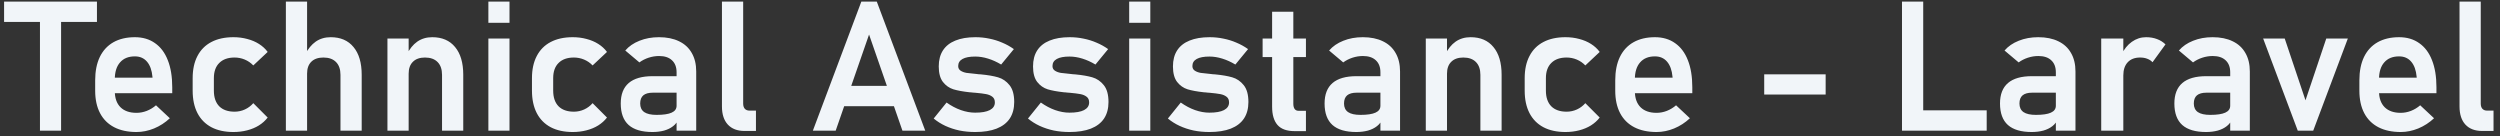 <svg width="440" height="24" viewBox="0 0 440 24" fill="none" xmlns="http://www.w3.org/2000/svg">
<rect x="0" y="0" width="440" height="24" fill="#333333" stroke="none"/>
<path d="M7.033 2.141H10.751V23H7.033V2.141ZM0.72 0.281H17.064V3.859H0.72V0.281ZM24.017 23.234C22.486 23.234 21.178 22.953 20.095 22.391C19.012 21.828 18.184 21.005 17.611 19.922C17.038 18.828 16.751 17.51 16.751 15.969V14.141C16.751 12.537 17.022 11.167 17.564 10.031C18.116 8.896 18.913 8.031 19.954 7.438C21.007 6.844 22.267 6.547 23.736 6.547C25.121 6.547 26.303 6.896 27.283 7.594C28.272 8.281 29.022 9.281 29.533 10.594C30.053 11.906 30.314 13.49 30.314 15.344V16.406H19.298V13.672H26.845L26.829 13.5C26.725 12.365 26.408 11.484 25.876 10.859C25.345 10.234 24.632 9.922 23.736 9.922C22.611 9.922 21.741 10.276 21.126 10.984C20.512 11.682 20.204 12.677 20.204 13.969V16.031C20.204 17.26 20.538 18.208 21.204 18.875C21.871 19.531 22.809 19.859 24.017 19.859C24.632 19.859 25.236 19.745 25.829 19.516C26.434 19.276 26.975 18.948 27.454 18.531L29.892 20.812C29.069 21.583 28.142 22.182 27.111 22.609C26.09 23.026 25.059 23.234 24.017 23.234ZM41.08 23.234C39.569 23.234 38.277 22.953 37.205 22.391C36.132 21.818 35.314 20.99 34.751 19.906C34.189 18.812 33.908 17.495 33.908 15.953V13.75C33.908 12.229 34.189 10.932 34.751 9.859C35.314 8.776 36.132 7.953 37.205 7.391C38.277 6.828 39.569 6.547 41.08 6.547C41.944 6.547 42.757 6.651 43.517 6.859C44.288 7.057 44.975 7.349 45.58 7.734C46.194 8.12 46.705 8.589 47.111 9.141L44.58 11.516C44.152 11.068 43.652 10.724 43.08 10.484C42.507 10.245 41.908 10.125 41.283 10.125C40.126 10.125 39.23 10.443 38.595 11.078C37.96 11.703 37.642 12.594 37.642 13.75V15.953C37.642 17.141 37.955 18.057 38.58 18.703C39.215 19.338 40.116 19.656 41.283 19.656C41.918 19.656 42.522 19.526 43.095 19.266C43.668 19.005 44.163 18.635 44.58 18.156L47.111 20.688C46.694 21.229 46.178 21.693 45.564 22.078C44.96 22.453 44.272 22.74 43.501 22.938C42.741 23.135 41.934 23.234 41.08 23.234ZM50.314 0.281H54.048V23H50.314V0.281ZM59.923 13.172C59.923 12.203 59.663 11.453 59.142 10.922C58.621 10.391 57.882 10.125 56.923 10.125C56.007 10.125 55.298 10.37 54.798 10.859C54.298 11.349 54.048 12.042 54.048 12.938L53.72 9.578C54.21 8.599 54.824 7.849 55.564 7.328C56.314 6.807 57.194 6.547 58.205 6.547C59.934 6.547 61.272 7.125 62.22 8.281C63.178 9.427 63.658 11.052 63.658 13.156V23H59.923V13.172ZM68.189 6.781H71.923V23H68.189V6.781ZM77.798 13.172C77.798 12.203 77.538 11.453 77.017 10.922C76.496 10.391 75.757 10.125 74.798 10.125C73.882 10.125 73.173 10.375 72.673 10.875C72.173 11.365 71.923 12.062 71.923 12.969L71.595 9.609C72.085 8.609 72.699 7.849 73.439 7.328C74.189 6.807 75.069 6.547 76.079 6.547C77.809 6.547 79.147 7.125 80.095 8.281C81.053 9.427 81.533 11.052 81.533 13.156V23H77.798V13.172ZM85.954 0.281H89.673V4.016H85.954V0.281ZM85.954 6.781H89.673V23H85.954V6.781ZM100.798 23.234C99.288 23.234 97.996 22.953 96.923 22.391C95.85 21.818 95.033 20.99 94.47 19.906C93.908 18.812 93.626 17.495 93.626 15.953V13.75C93.626 12.229 93.908 10.932 94.47 9.859C95.033 8.776 95.85 7.953 96.923 7.391C97.996 6.828 99.288 6.547 100.798 6.547C101.663 6.547 102.475 6.651 103.236 6.859C104.007 7.057 104.694 7.349 105.298 7.734C105.913 8.12 106.423 8.589 106.829 9.141L104.298 11.516C103.871 11.068 103.371 10.724 102.798 10.484C102.225 10.245 101.626 10.125 101.001 10.125C99.845 10.125 98.949 10.443 98.314 11.078C97.678 11.703 97.361 12.594 97.361 13.75V15.953C97.361 17.141 97.673 18.057 98.298 18.703C98.934 19.338 99.835 19.656 101.001 19.656C101.637 19.656 102.241 19.526 102.814 19.266C103.387 19.005 103.882 18.635 104.298 18.156L106.829 20.688C106.413 21.229 105.897 21.693 105.283 22.078C104.678 22.453 103.991 22.74 103.22 22.938C102.46 23.135 101.652 23.234 100.798 23.234ZM119.079 12.719C119.079 11.812 118.809 11.109 118.267 10.609C117.736 10.109 116.981 9.859 116.001 9.859C115.376 9.859 114.762 9.958 114.158 10.156C113.553 10.354 113.012 10.63 112.533 10.984L110.048 8.891C110.684 8.151 111.517 7.578 112.548 7.172C113.579 6.755 114.725 6.547 115.986 6.547C117.361 6.547 118.538 6.786 119.517 7.266C120.496 7.734 121.241 8.422 121.751 9.328C122.272 10.224 122.533 11.307 122.533 12.578V23H119.079V12.719ZM114.829 23.234C112.965 23.234 111.569 22.823 110.642 22C109.715 21.167 109.251 19.906 109.251 18.219C109.251 16.615 109.72 15.412 110.658 14.609C111.595 13.807 113.001 13.406 114.876 13.406H119.22L119.439 16.312H114.892C114.152 16.312 113.595 16.469 113.22 16.781C112.856 17.094 112.673 17.573 112.673 18.219C112.673 18.896 112.913 19.401 113.392 19.734C113.871 20.057 114.595 20.219 115.564 20.219C116.751 20.219 117.632 20.088 118.204 19.828C118.788 19.568 119.079 19.162 119.079 18.609L119.408 20.922C119.231 21.432 118.918 21.859 118.47 22.203C118.033 22.547 117.501 22.807 116.876 22.984C116.251 23.151 115.569 23.234 114.829 23.234ZM130.798 18.234C130.798 18.63 130.897 18.938 131.095 19.156C131.293 19.365 131.574 19.469 131.939 19.469H133.048V23.047H131.017C129.767 23.047 128.793 22.672 128.095 21.922C127.408 21.172 127.064 20.115 127.064 18.75V0.281H130.798V18.234ZM151.595 0.281H154.314L162.845 23H158.829L152.954 6.078L147.079 23H143.064L151.595 0.281ZM147.079 15.109H159.033V18.688H147.079V15.109ZM171.626 23.234C170.658 23.234 169.736 23.146 168.861 22.969C167.986 22.781 167.163 22.51 166.392 22.156C165.632 21.802 164.944 21.37 164.329 20.859L166.595 18.047C167.418 18.63 168.257 19.073 169.111 19.375C169.975 19.677 170.814 19.828 171.626 19.828C172.762 19.828 173.621 19.677 174.204 19.375C174.798 19.062 175.095 18.615 175.095 18.031C175.095 17.583 174.949 17.25 174.658 17.031C174.366 16.802 173.996 16.646 173.548 16.562C173.111 16.479 172.491 16.401 171.689 16.328C171.553 16.318 171.413 16.307 171.267 16.297C171.121 16.287 170.981 16.271 170.845 16.25C170.803 16.25 170.762 16.25 170.72 16.25C170.678 16.24 170.637 16.234 170.595 16.234C169.46 16.109 168.527 15.938 167.798 15.719C167.069 15.49 166.454 15.057 165.954 14.422C165.465 13.787 165.22 12.875 165.22 11.688C165.22 10.573 165.465 9.635 165.954 8.875C166.454 8.104 167.184 7.526 168.142 7.141C169.1 6.745 170.277 6.547 171.673 6.547C172.507 6.547 173.319 6.63 174.111 6.797C174.902 6.953 175.658 7.188 176.376 7.5C177.106 7.802 177.793 8.182 178.439 8.641L176.204 11.359C175.444 10.901 174.673 10.552 173.892 10.312C173.121 10.073 172.371 9.953 171.642 9.953C170.663 9.953 169.918 10.094 169.408 10.375C168.897 10.656 168.642 11.073 168.642 11.625C168.642 11.979 168.783 12.25 169.064 12.438C169.345 12.625 169.694 12.755 170.111 12.828C170.538 12.891 171.152 12.958 171.954 13.031C172.038 13.042 172.116 13.052 172.189 13.062C172.272 13.062 172.356 13.068 172.439 13.078C172.47 13.078 172.507 13.078 172.548 13.078C172.59 13.078 172.632 13.083 172.673 13.094C173.871 13.208 174.866 13.38 175.658 13.609C176.449 13.838 177.121 14.297 177.673 14.984C178.225 15.662 178.501 16.651 178.501 17.953C178.501 19.099 178.241 20.068 177.72 20.859C177.199 21.641 176.423 22.234 175.392 22.641C174.371 23.037 173.116 23.234 171.626 23.234ZM188.22 23.234C187.251 23.234 186.329 23.146 185.454 22.969C184.579 22.781 183.757 22.51 182.986 22.156C182.225 21.802 181.538 21.37 180.923 20.859L183.189 18.047C184.012 18.63 184.85 19.073 185.704 19.375C186.569 19.677 187.408 19.828 188.22 19.828C189.356 19.828 190.215 19.677 190.798 19.375C191.392 19.062 191.689 18.615 191.689 18.031C191.689 17.583 191.543 17.25 191.251 17.031C190.96 16.802 190.59 16.646 190.142 16.562C189.704 16.479 189.085 16.401 188.283 16.328C188.147 16.318 188.007 16.307 187.861 16.297C187.715 16.287 187.574 16.271 187.439 16.25C187.397 16.25 187.356 16.25 187.314 16.25C187.272 16.24 187.231 16.234 187.189 16.234C186.053 16.109 185.121 15.938 184.392 15.719C183.663 15.49 183.048 15.057 182.548 14.422C182.059 13.787 181.814 12.875 181.814 11.688C181.814 10.573 182.059 9.635 182.548 8.875C183.048 8.104 183.777 7.526 184.736 7.141C185.694 6.745 186.871 6.547 188.267 6.547C189.1 6.547 189.913 6.63 190.704 6.797C191.496 6.953 192.251 7.188 192.97 7.5C193.699 7.802 194.387 8.182 195.033 8.641L192.798 11.359C192.038 10.901 191.267 10.552 190.486 10.312C189.715 10.073 188.965 9.953 188.236 9.953C187.257 9.953 186.512 10.094 186.001 10.375C185.491 10.656 185.236 11.073 185.236 11.625C185.236 11.979 185.376 12.25 185.658 12.438C185.939 12.625 186.288 12.755 186.704 12.828C187.132 12.891 187.746 12.958 188.548 13.031C188.632 13.042 188.71 13.052 188.783 13.062C188.866 13.062 188.949 13.068 189.033 13.078C189.064 13.078 189.1 13.078 189.142 13.078C189.184 13.078 189.225 13.083 189.267 13.094C190.465 13.208 191.46 13.38 192.251 13.609C193.043 13.838 193.715 14.297 194.267 14.984C194.819 15.662 195.095 16.651 195.095 17.953C195.095 19.099 194.835 20.068 194.314 20.859C193.793 21.641 193.017 22.234 191.986 22.641C190.965 23.037 189.71 23.234 188.22 23.234ZM198.736 0.281H202.454V4.016H198.736V0.281ZM198.736 6.781H202.454V23H198.736V6.781ZM212.845 23.234C211.876 23.234 210.954 23.146 210.079 22.969C209.204 22.781 208.382 22.51 207.611 22.156C206.85 21.802 206.163 21.37 205.548 20.859L207.814 18.047C208.637 18.63 209.475 19.073 210.329 19.375C211.194 19.677 212.033 19.828 212.845 19.828C213.981 19.828 214.84 19.677 215.423 19.375C216.017 19.062 216.314 18.615 216.314 18.031C216.314 17.583 216.168 17.25 215.876 17.031C215.585 16.802 215.215 16.646 214.767 16.562C214.329 16.479 213.71 16.401 212.908 16.328C212.772 16.318 212.632 16.307 212.486 16.297C212.34 16.287 212.199 16.271 212.064 16.25C212.022 16.25 211.981 16.25 211.939 16.25C211.897 16.24 211.856 16.234 211.814 16.234C210.678 16.109 209.746 15.938 209.017 15.719C208.288 15.49 207.673 15.057 207.173 14.422C206.684 13.787 206.439 12.875 206.439 11.688C206.439 10.573 206.684 9.635 207.173 8.875C207.673 8.104 208.402 7.526 209.361 7.141C210.319 6.745 211.496 6.547 212.892 6.547C213.725 6.547 214.538 6.63 215.329 6.797C216.121 6.953 216.876 7.188 217.595 7.5C218.324 7.802 219.012 8.182 219.658 8.641L217.423 11.359C216.663 10.901 215.892 10.552 215.111 10.312C214.34 10.073 213.59 9.953 212.861 9.953C211.882 9.953 211.137 10.094 210.626 10.375C210.116 10.656 209.861 11.073 209.861 11.625C209.861 11.979 210.001 12.25 210.283 12.438C210.564 12.625 210.913 12.755 211.329 12.828C211.757 12.891 212.371 12.958 213.173 13.031C213.257 13.042 213.335 13.052 213.408 13.062C213.491 13.062 213.574 13.068 213.658 13.078C213.689 13.078 213.725 13.078 213.767 13.078C213.809 13.078 213.85 13.083 213.892 13.094C215.09 13.208 216.085 13.38 216.876 13.609C217.668 13.838 218.34 14.297 218.892 14.984C219.444 15.662 219.72 16.651 219.72 17.953C219.72 19.099 219.46 20.068 218.939 20.859C218.418 21.641 217.642 22.234 216.611 22.641C215.59 23.037 214.335 23.234 212.845 23.234ZM227.845 23.078C226.481 23.078 225.481 22.719 224.845 22C224.21 21.271 223.892 20.198 223.892 18.781V2.062H227.626V18.266C227.626 18.662 227.704 18.969 227.861 19.188C228.017 19.396 228.246 19.5 228.548 19.5H229.845V23.078H227.845ZM222.22 6.781H229.845V10.047H222.22V6.781ZM242.954 12.719C242.954 11.812 242.684 11.109 242.142 10.609C241.611 10.109 240.856 9.859 239.876 9.859C239.251 9.859 238.637 9.958 238.033 10.156C237.428 10.354 236.887 10.63 236.408 10.984L233.923 8.891C234.559 8.151 235.392 7.578 236.423 7.172C237.454 6.755 238.6 6.547 239.861 6.547C241.236 6.547 242.413 6.786 243.392 7.266C244.371 7.734 245.116 8.422 245.626 9.328C246.147 10.224 246.408 11.307 246.408 12.578V23H242.954V12.719ZM238.704 23.234C236.84 23.234 235.444 22.823 234.517 22C233.59 21.167 233.126 19.906 233.126 18.219C233.126 16.615 233.595 15.412 234.533 14.609C235.47 13.807 236.876 13.406 238.751 13.406H243.095L243.314 16.312H238.767C238.027 16.312 237.47 16.469 237.095 16.781C236.731 17.094 236.548 17.573 236.548 18.219C236.548 18.896 236.788 19.401 237.267 19.734C237.746 20.057 238.47 20.219 239.439 20.219C240.626 20.219 241.507 20.088 242.079 19.828C242.663 19.568 242.954 19.162 242.954 18.609L243.283 20.922C243.106 21.432 242.793 21.859 242.345 22.203C241.908 22.547 241.376 22.807 240.751 22.984C240.126 23.151 239.444 23.234 238.704 23.234ZM250.939 6.781H254.673V23H250.939V6.781ZM260.548 13.172C260.548 12.203 260.288 11.453 259.767 10.922C259.246 10.391 258.507 10.125 257.548 10.125C256.632 10.125 255.923 10.375 255.423 10.875C254.923 11.365 254.673 12.062 254.673 12.969L254.345 9.609C254.835 8.609 255.449 7.849 256.189 7.328C256.939 6.807 257.819 6.547 258.829 6.547C260.559 6.547 261.897 7.125 262.845 8.281C263.803 9.427 264.283 11.052 264.283 13.156V23H260.548V13.172ZM275.517 23.234C274.007 23.234 272.715 22.953 271.642 22.391C270.569 21.818 269.751 20.99 269.189 19.906C268.626 18.812 268.345 17.495 268.345 15.953V13.75C268.345 12.229 268.626 10.932 269.189 9.859C269.751 8.776 270.569 7.953 271.642 7.391C272.715 6.828 274.007 6.547 275.517 6.547C276.382 6.547 277.194 6.651 277.954 6.859C278.725 7.057 279.413 7.349 280.017 7.734C280.632 8.12 281.142 8.589 281.548 9.141L279.017 11.516C278.59 11.068 278.09 10.724 277.517 10.484C276.944 10.245 276.345 10.125 275.72 10.125C274.564 10.125 273.668 10.443 273.033 11.078C272.397 11.703 272.079 12.594 272.079 13.75V15.953C272.079 17.141 272.392 18.057 273.017 18.703C273.652 19.338 274.553 19.656 275.72 19.656C276.356 19.656 276.96 19.526 277.533 19.266C278.106 19.005 278.6 18.635 279.017 18.156L281.548 20.688C281.132 21.229 280.616 21.693 280.001 22.078C279.397 22.453 278.71 22.74 277.939 22.938C277.178 23.135 276.371 23.234 275.517 23.234ZM291.548 23.234C290.017 23.234 288.71 22.953 287.626 22.391C286.543 21.828 285.715 21.005 285.142 19.922C284.569 18.828 284.283 17.51 284.283 15.969V14.141C284.283 12.537 284.553 11.167 285.095 10.031C285.647 8.896 286.444 8.031 287.486 7.438C288.538 6.844 289.798 6.547 291.267 6.547C292.652 6.547 293.835 6.896 294.814 7.594C295.803 8.281 296.553 9.281 297.064 10.594C297.585 11.906 297.845 13.49 297.845 15.344V16.406H286.829V13.672H294.376L294.361 13.5C294.257 12.365 293.939 11.484 293.408 10.859C292.876 10.234 292.163 9.922 291.267 9.922C290.142 9.922 289.272 10.276 288.658 10.984C288.043 11.682 287.736 12.677 287.736 13.969V16.031C287.736 17.26 288.069 18.208 288.736 18.875C289.402 19.531 290.34 19.859 291.548 19.859C292.163 19.859 292.767 19.745 293.361 19.516C293.965 19.276 294.507 18.948 294.986 18.531L297.423 20.812C296.6 21.583 295.673 22.182 294.642 22.609C293.621 23.026 292.59 23.234 291.548 23.234ZM321.314 13.078V16.641H310.501V13.078H321.314ZM334.751 0.281H338.486V23H334.751V0.281ZM336.501 19.422H349.658V23H336.501V19.422ZM361.829 12.719C361.829 11.812 361.559 11.109 361.017 10.609C360.486 10.109 359.731 9.859 358.751 9.859C358.126 9.859 357.512 9.958 356.908 10.156C356.303 10.354 355.762 10.63 355.283 10.984L352.798 8.891C353.434 8.151 354.267 7.578 355.298 7.172C356.329 6.755 357.475 6.547 358.736 6.547C360.111 6.547 361.288 6.786 362.267 7.266C363.246 7.734 363.991 8.422 364.501 9.328C365.022 10.224 365.283 11.307 365.283 12.578V23H361.829V12.719ZM357.579 23.234C355.715 23.234 354.319 22.823 353.392 22C352.465 21.167 352.001 19.906 352.001 18.219C352.001 16.615 352.47 15.412 353.408 14.609C354.345 13.807 355.751 13.406 357.626 13.406H361.97L362.189 16.312H357.642C356.902 16.312 356.345 16.469 355.97 16.781C355.606 17.094 355.423 17.573 355.423 18.219C355.423 18.896 355.663 19.401 356.142 19.734C356.621 20.057 357.345 20.219 358.314 20.219C359.501 20.219 360.382 20.088 360.954 19.828C361.538 19.568 361.829 19.162 361.829 18.609L362.158 20.922C361.981 21.432 361.668 21.859 361.22 22.203C360.783 22.547 360.251 22.807 359.626 22.984C359.001 23.151 358.319 23.234 357.579 23.234ZM369.814 6.781H373.704V23H369.814V6.781ZM378.845 10.953C378.595 10.682 378.288 10.479 377.923 10.344C377.559 10.198 377.137 10.125 376.658 10.125C375.72 10.125 374.991 10.406 374.47 10.969C373.96 11.521 373.704 12.292 373.704 13.281L373.376 9.609C373.845 8.641 374.454 7.891 375.204 7.359C375.965 6.818 376.798 6.547 377.704 6.547C378.413 6.547 379.053 6.656 379.626 6.875C380.199 7.083 380.699 7.396 381.126 7.812L378.845 10.953ZM392.517 12.719C392.517 11.812 392.246 11.109 391.704 10.609C391.173 10.109 390.418 9.859 389.439 9.859C388.814 9.859 388.199 9.958 387.595 10.156C386.991 10.354 386.449 10.63 385.97 10.984L383.486 8.891C384.121 8.151 384.954 7.578 385.986 7.172C387.017 6.755 388.163 6.547 389.423 6.547C390.798 6.547 391.975 6.786 392.954 7.266C393.934 7.734 394.678 8.422 395.189 9.328C395.71 10.224 395.97 11.307 395.97 12.578V23H392.517V12.719ZM388.267 23.234C386.402 23.234 385.007 22.823 384.079 22C383.152 21.167 382.689 19.906 382.689 18.219C382.689 16.615 383.158 15.412 384.095 14.609C385.033 13.807 386.439 13.406 388.314 13.406H392.658L392.876 16.312H388.329C387.59 16.312 387.033 16.469 386.658 16.781C386.293 17.094 386.111 17.573 386.111 18.219C386.111 18.896 386.35 19.401 386.829 19.734C387.309 20.057 388.033 20.219 389.001 20.219C390.189 20.219 391.069 20.088 391.642 19.828C392.225 19.568 392.517 19.162 392.517 18.609L392.845 20.922C392.668 21.432 392.356 21.859 391.908 22.203C391.47 22.547 390.939 22.807 390.314 22.984C389.689 23.151 389.007 23.234 388.267 23.234ZM409.423 6.781H413.22L407.126 23H404.408L398.314 6.781H402.111L405.767 17.656L409.423 6.781ZM422.517 23.234C420.986 23.234 419.678 22.953 418.595 22.391C417.512 21.828 416.684 21.005 416.111 19.922C415.538 18.828 415.251 17.51 415.251 15.969V14.141C415.251 12.537 415.522 11.167 416.064 10.031C416.616 8.896 417.413 8.031 418.454 7.438C419.507 6.844 420.767 6.547 422.236 6.547C423.621 6.547 424.803 6.896 425.783 7.594C426.772 8.281 427.522 9.281 428.033 10.594C428.553 11.906 428.814 13.49 428.814 15.344V16.406H417.798V13.672H425.345L425.329 13.5C425.225 12.365 424.908 11.484 424.376 10.859C423.845 10.234 423.132 9.922 422.236 9.922C421.111 9.922 420.241 10.276 419.626 10.984C419.012 11.682 418.704 12.677 418.704 13.969V16.031C418.704 17.26 419.038 18.208 419.704 18.875C420.371 19.531 421.309 19.859 422.517 19.859C423.132 19.859 423.736 19.745 424.329 19.516C424.934 19.276 425.475 18.948 425.954 18.531L428.392 20.812C427.569 21.583 426.642 22.182 425.611 22.609C424.59 23.026 423.559 23.234 422.517 23.234ZM436.611 18.234C436.611 18.63 436.71 18.938 436.908 19.156C437.106 19.365 437.387 19.469 437.751 19.469H438.861V23.047H436.829C435.579 23.047 434.606 22.672 433.908 21.922C433.22 21.172 432.876 20.115 432.876 18.75V0.281H436.611V18.234Z" fill="#F1F5F9"/>
</svg>
